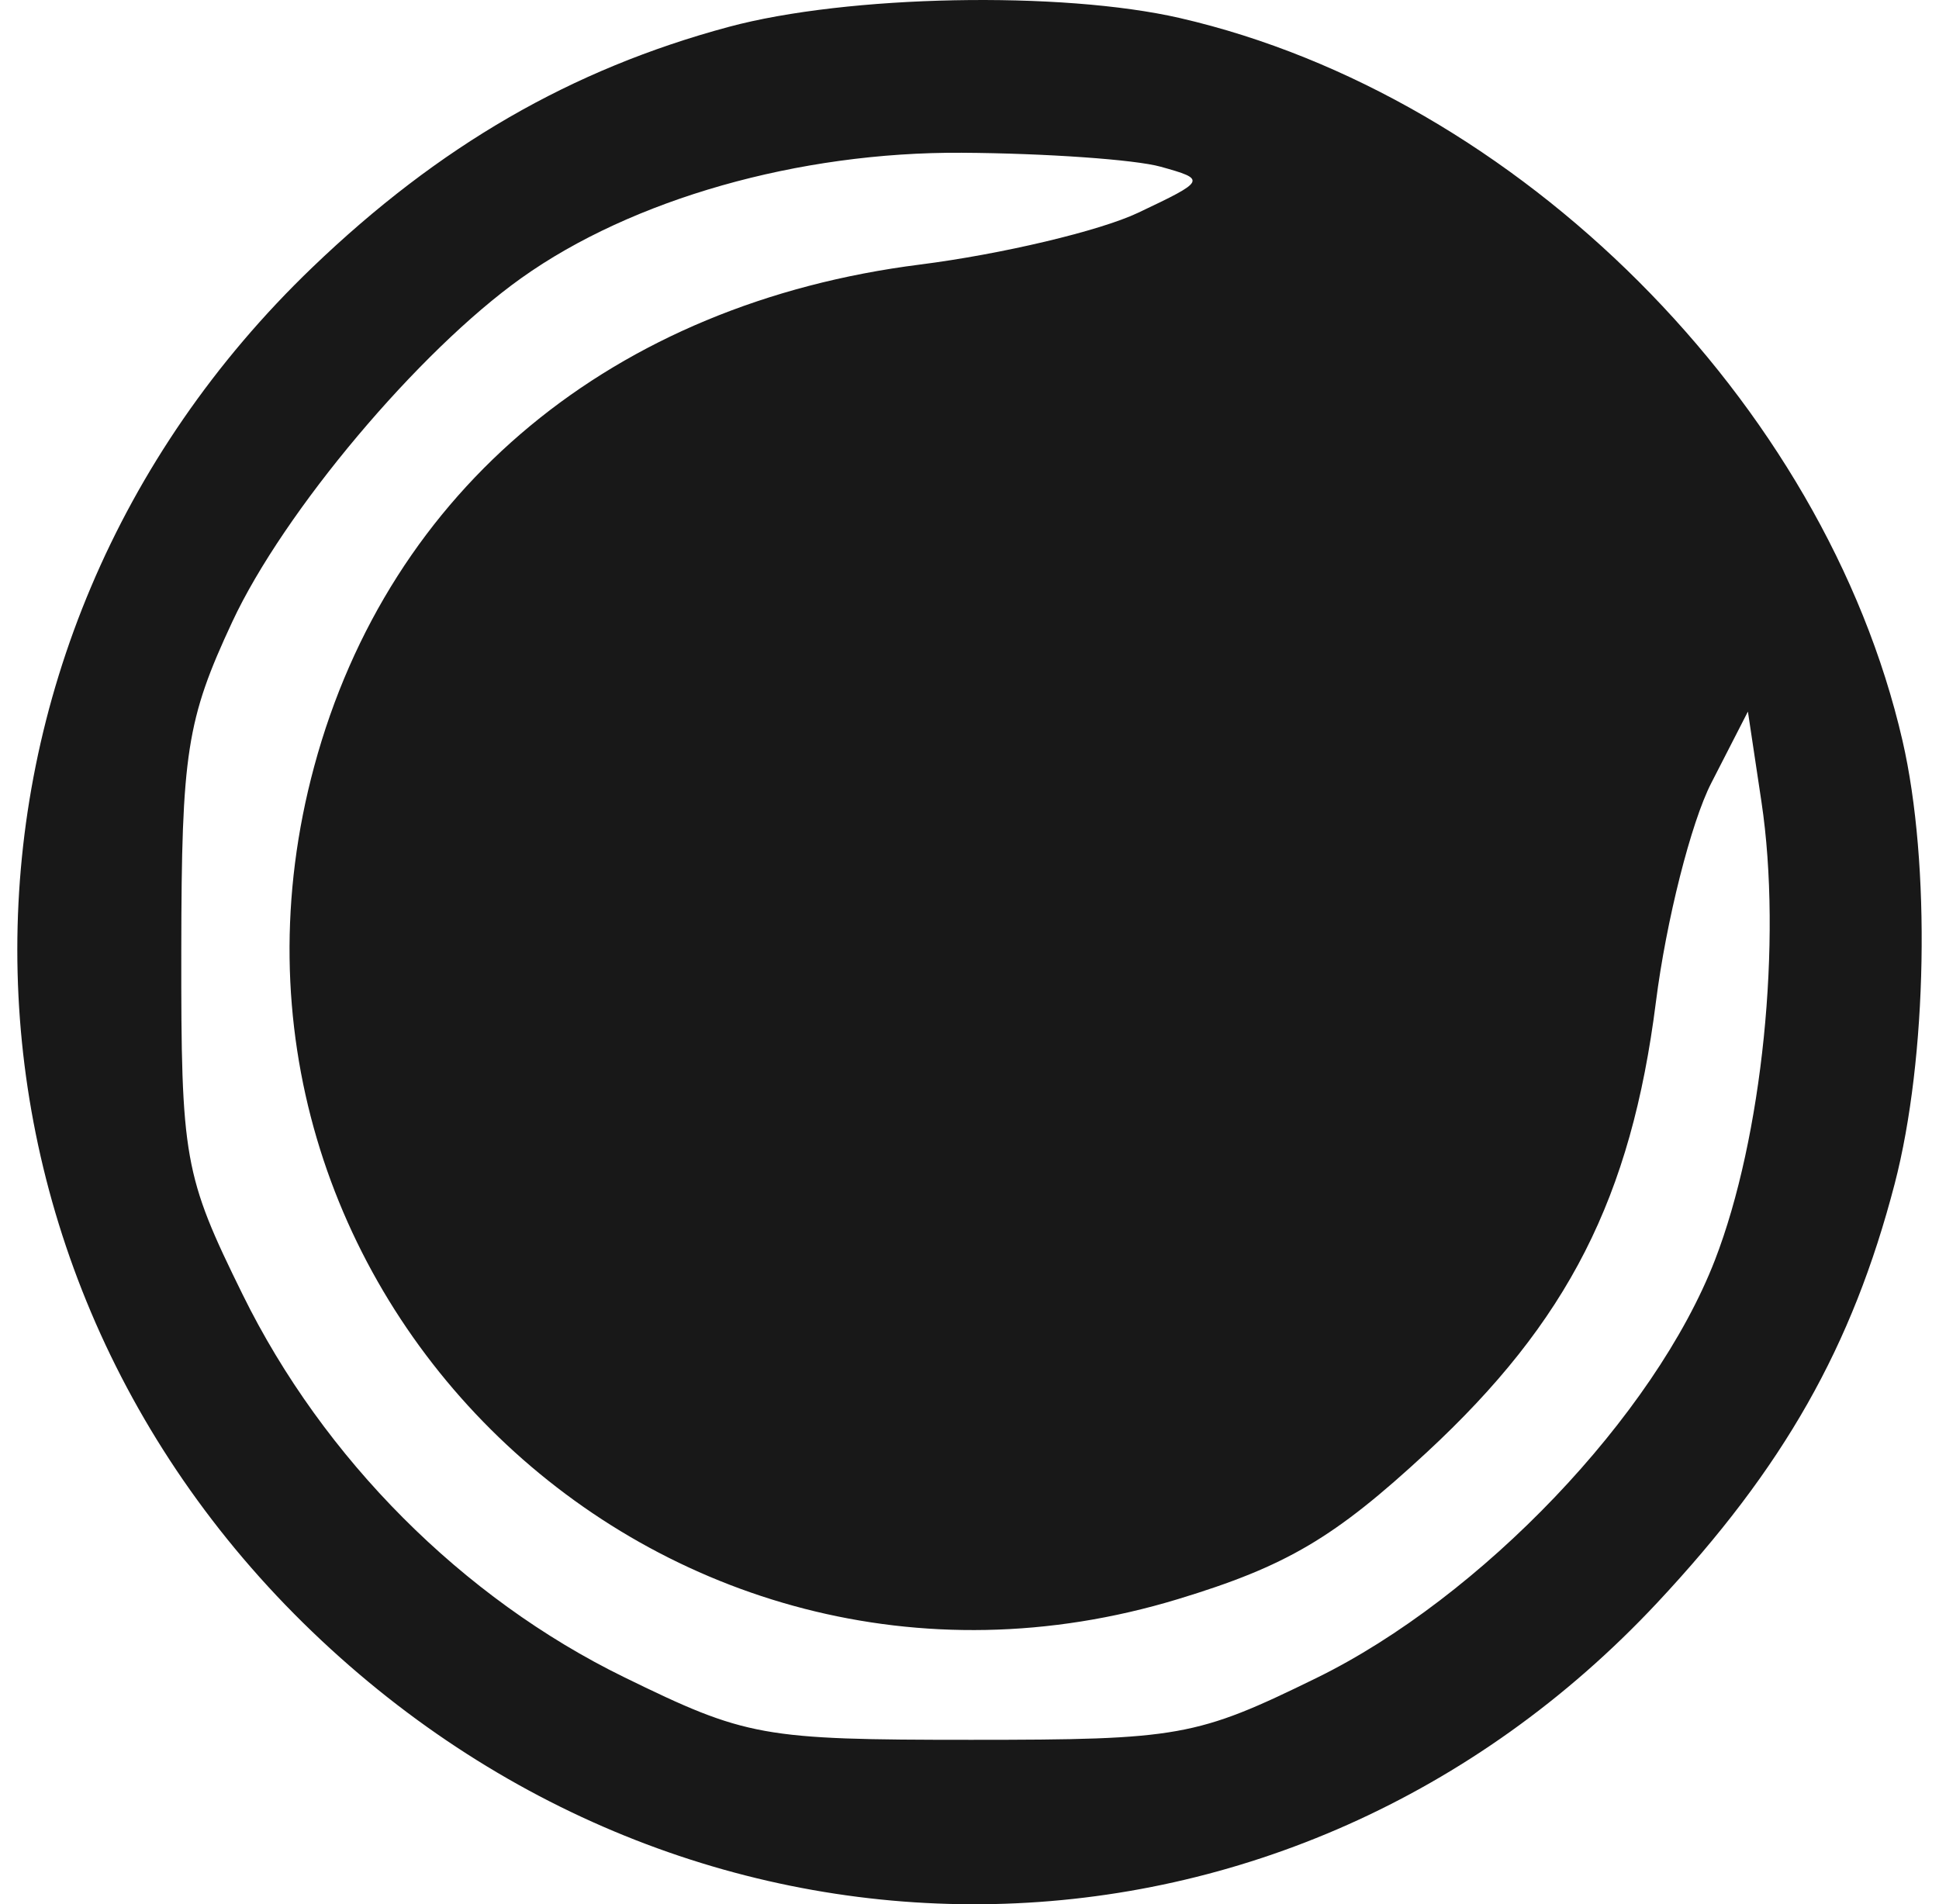 <svg width="56" height="55" viewBox="0 0 56 55" fill="none" xmlns="http://www.w3.org/2000/svg">
    <path fill-rule="evenodd" clip-rule="evenodd" d="M21.044 0.777C16.5 2 12.683 4.206 9.017 7.727C-2.339 18.634 -2.339 36.22 9.017 47.127C20.274 57.938 37.311 57.572 47.861 46.292C51.519 42.381 53.495 38.895 54.719 34.195C55.665 30.563 55.765 24.947 54.946 21.393C52.695 11.621 43.849 2.774 34.08 0.522C30.656 -0.266 24.469 -0.146 21.044 0.777ZM33.524 4.816C34.847 5.185 34.833 5.214 32.872 6.144C31.769 6.668 28.933 7.341 26.57 7.641C17.705 8.764 11.245 14.113 9.076 22.129C5.001 37.187 19.046 50.735 34.018 46.187C37.157 45.233 38.534 44.421 41.201 41.952C45.287 38.168 47.109 34.588 47.824 28.94C48.121 26.596 48.84 23.75 49.423 22.616L50.481 20.552L50.873 23.163C51.476 27.18 50.897 32.865 49.526 36.401C47.785 40.887 42.778 46.135 38.015 48.467C34.548 50.163 34.062 50.25 28.047 50.25C22.011 50.25 21.555 50.168 18.017 48.437C13.356 46.157 9.34 42.128 7.011 37.396C5.311 33.943 5.228 33.48 5.236 27.438C5.242 21.735 5.39 20.788 6.71 17.956C8.193 14.777 12.088 10.145 15.061 8.028C18.257 5.752 23.066 4.384 27.772 4.412C30.191 4.426 32.779 4.608 33.524 4.816Z" fill="#181818"/>
</svg>
